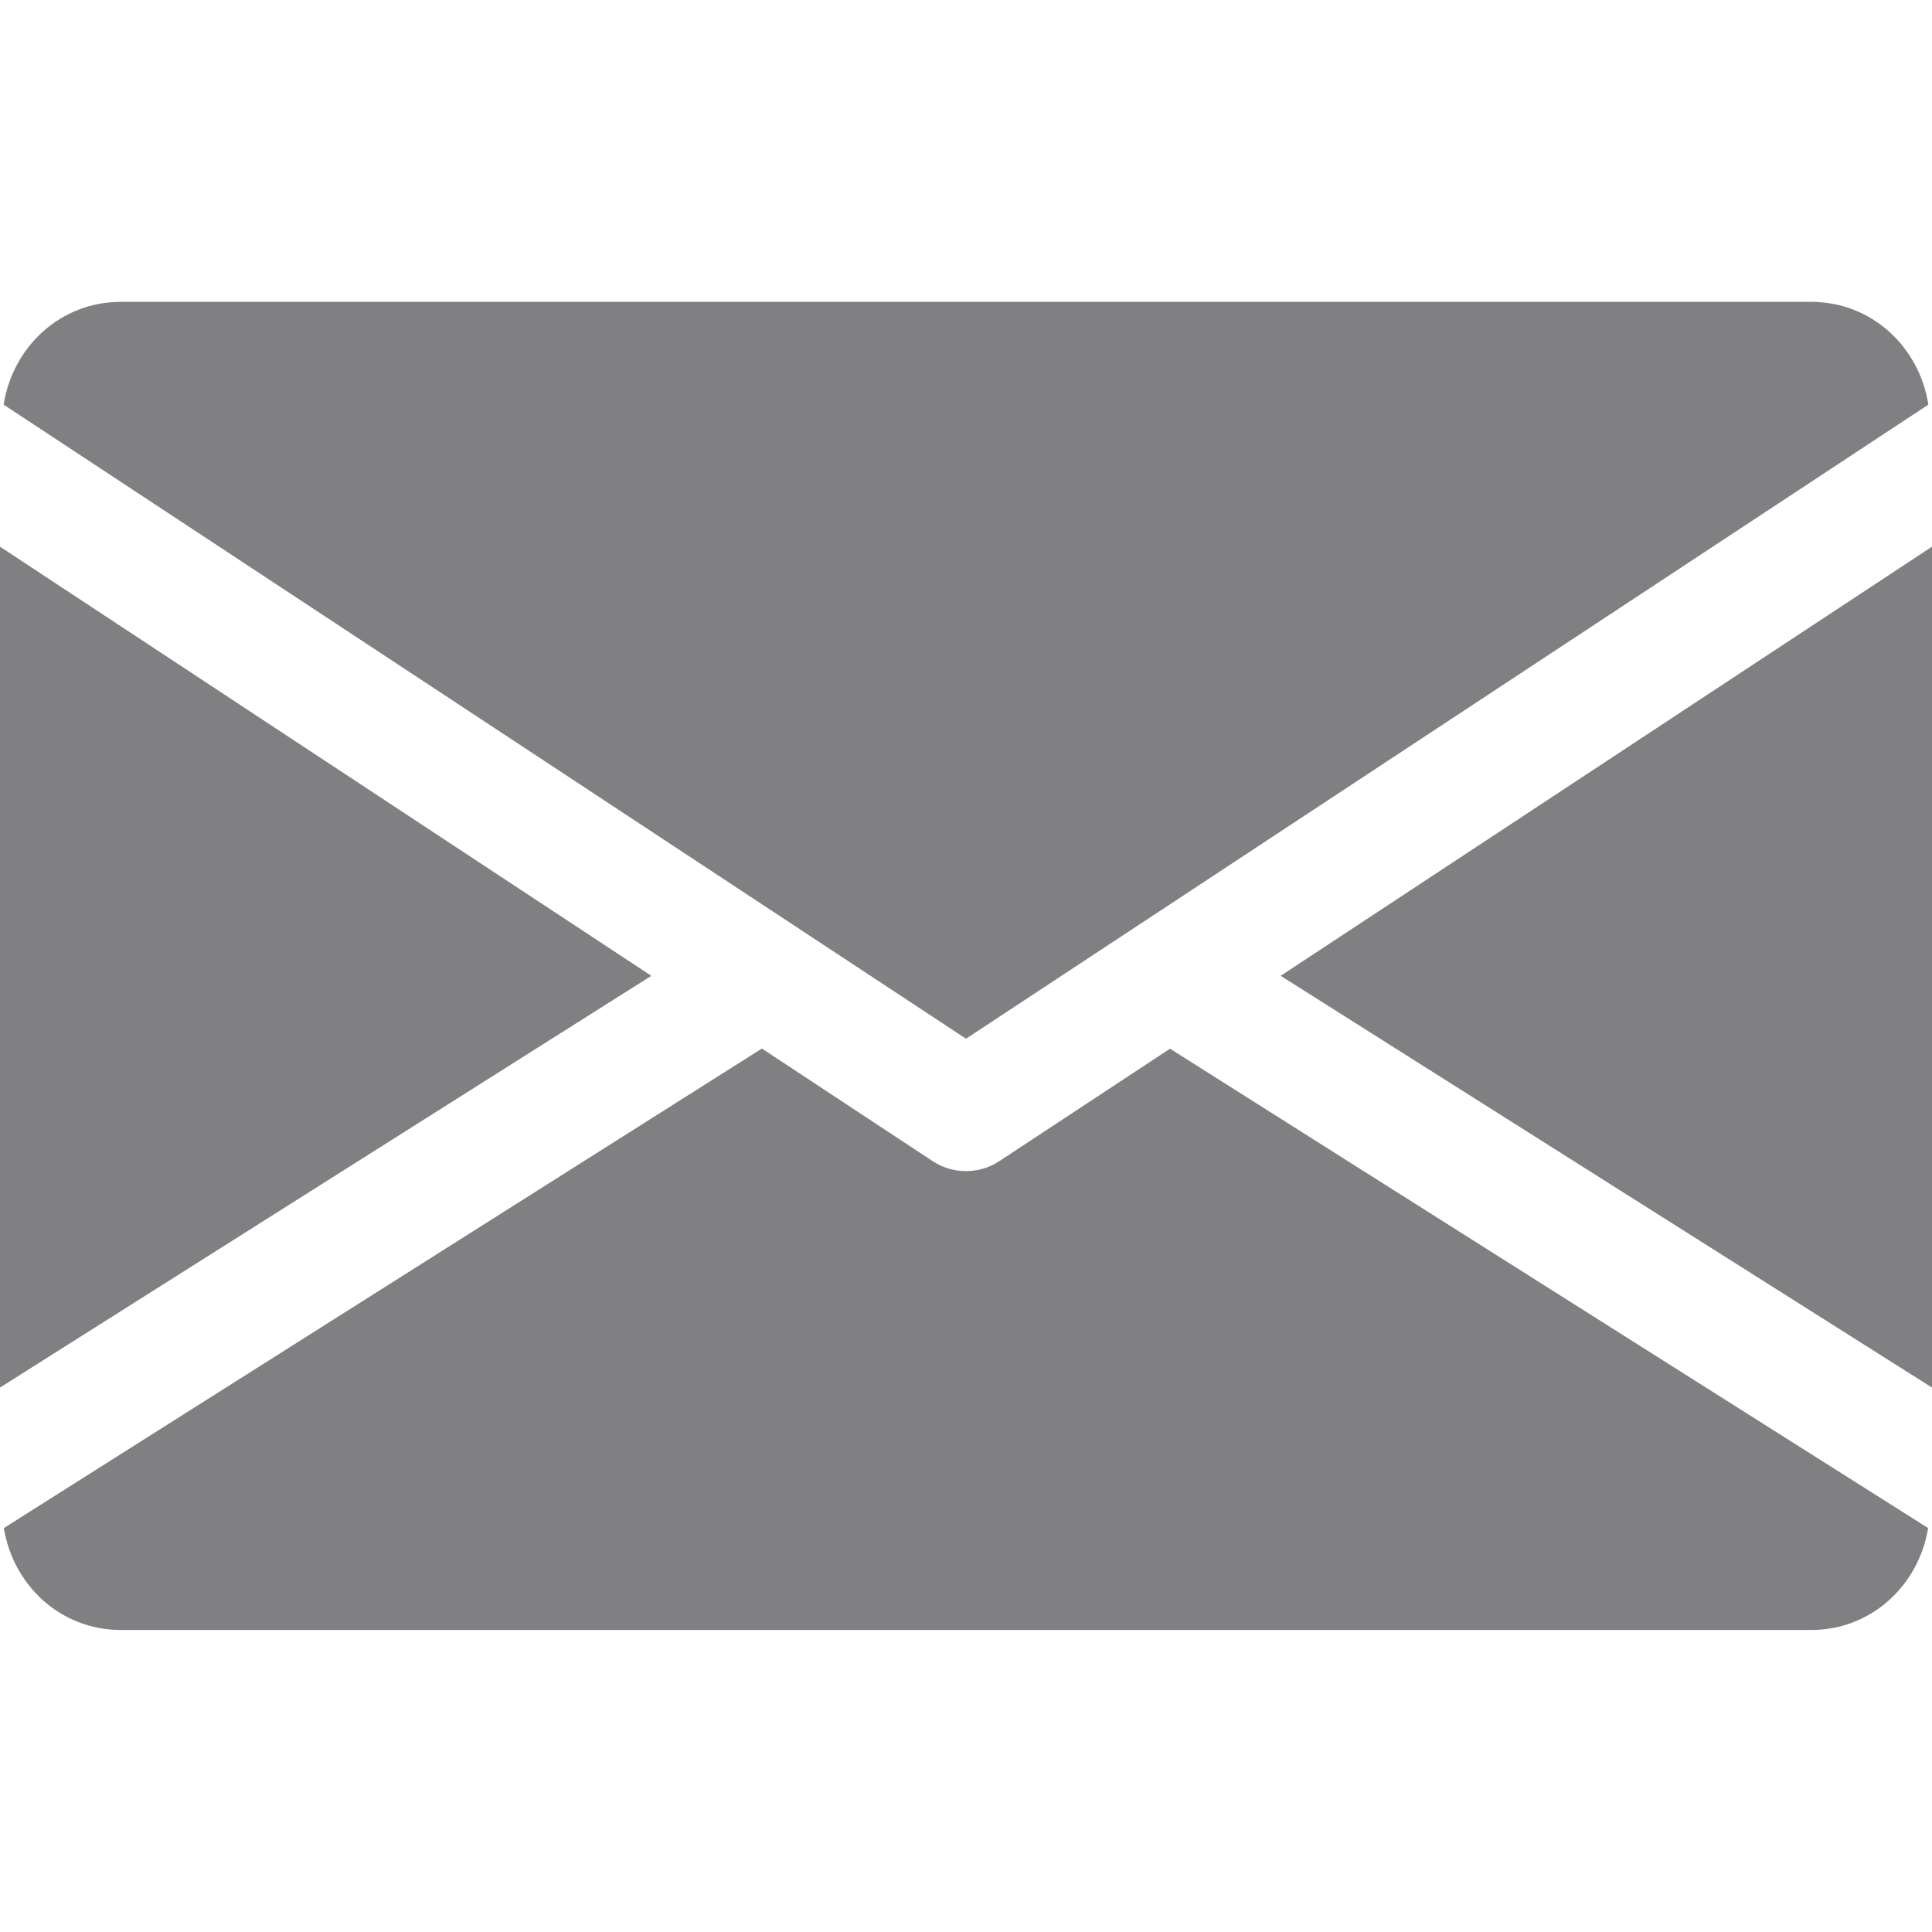 <svg width="25" height="25" viewBox="0 0 25 25" fill="none" xmlns="http://www.w3.org/2000/svg">
<g clip-path="url(#clip0_139_28)">
<path d="M16.572 12.627L25 17.955V7.074L16.572 12.627Z" fill="#808082"/>
<path d="M0 7.074V17.955L8.428 12.627L0 7.074Z" fill="#808082"/>
<path d="M23.438 3.906H1.562C0.783 3.906 0.164 4.487 0.047 5.236L12.5 13.441L24.953 5.236C24.836 4.487 24.217 3.906 23.438 3.906Z" fill="#808082"/>
<path d="M15.14 13.57L12.93 15.026C12.798 15.112 12.65 15.154 12.5 15.154C12.35 15.154 12.201 15.112 12.07 15.026L9.859 13.568L0.05 19.773C0.17 20.515 0.786 21.092 1.562 21.092H23.437C24.214 21.092 24.829 20.515 24.95 19.773L15.14 13.57Z" fill="#808082"/>
</g>
<defs>
<clipPath id="clip0_139_28">
<rect width="25" height="25" fill="white"/>
</clipPath>
</defs>
</svg>
